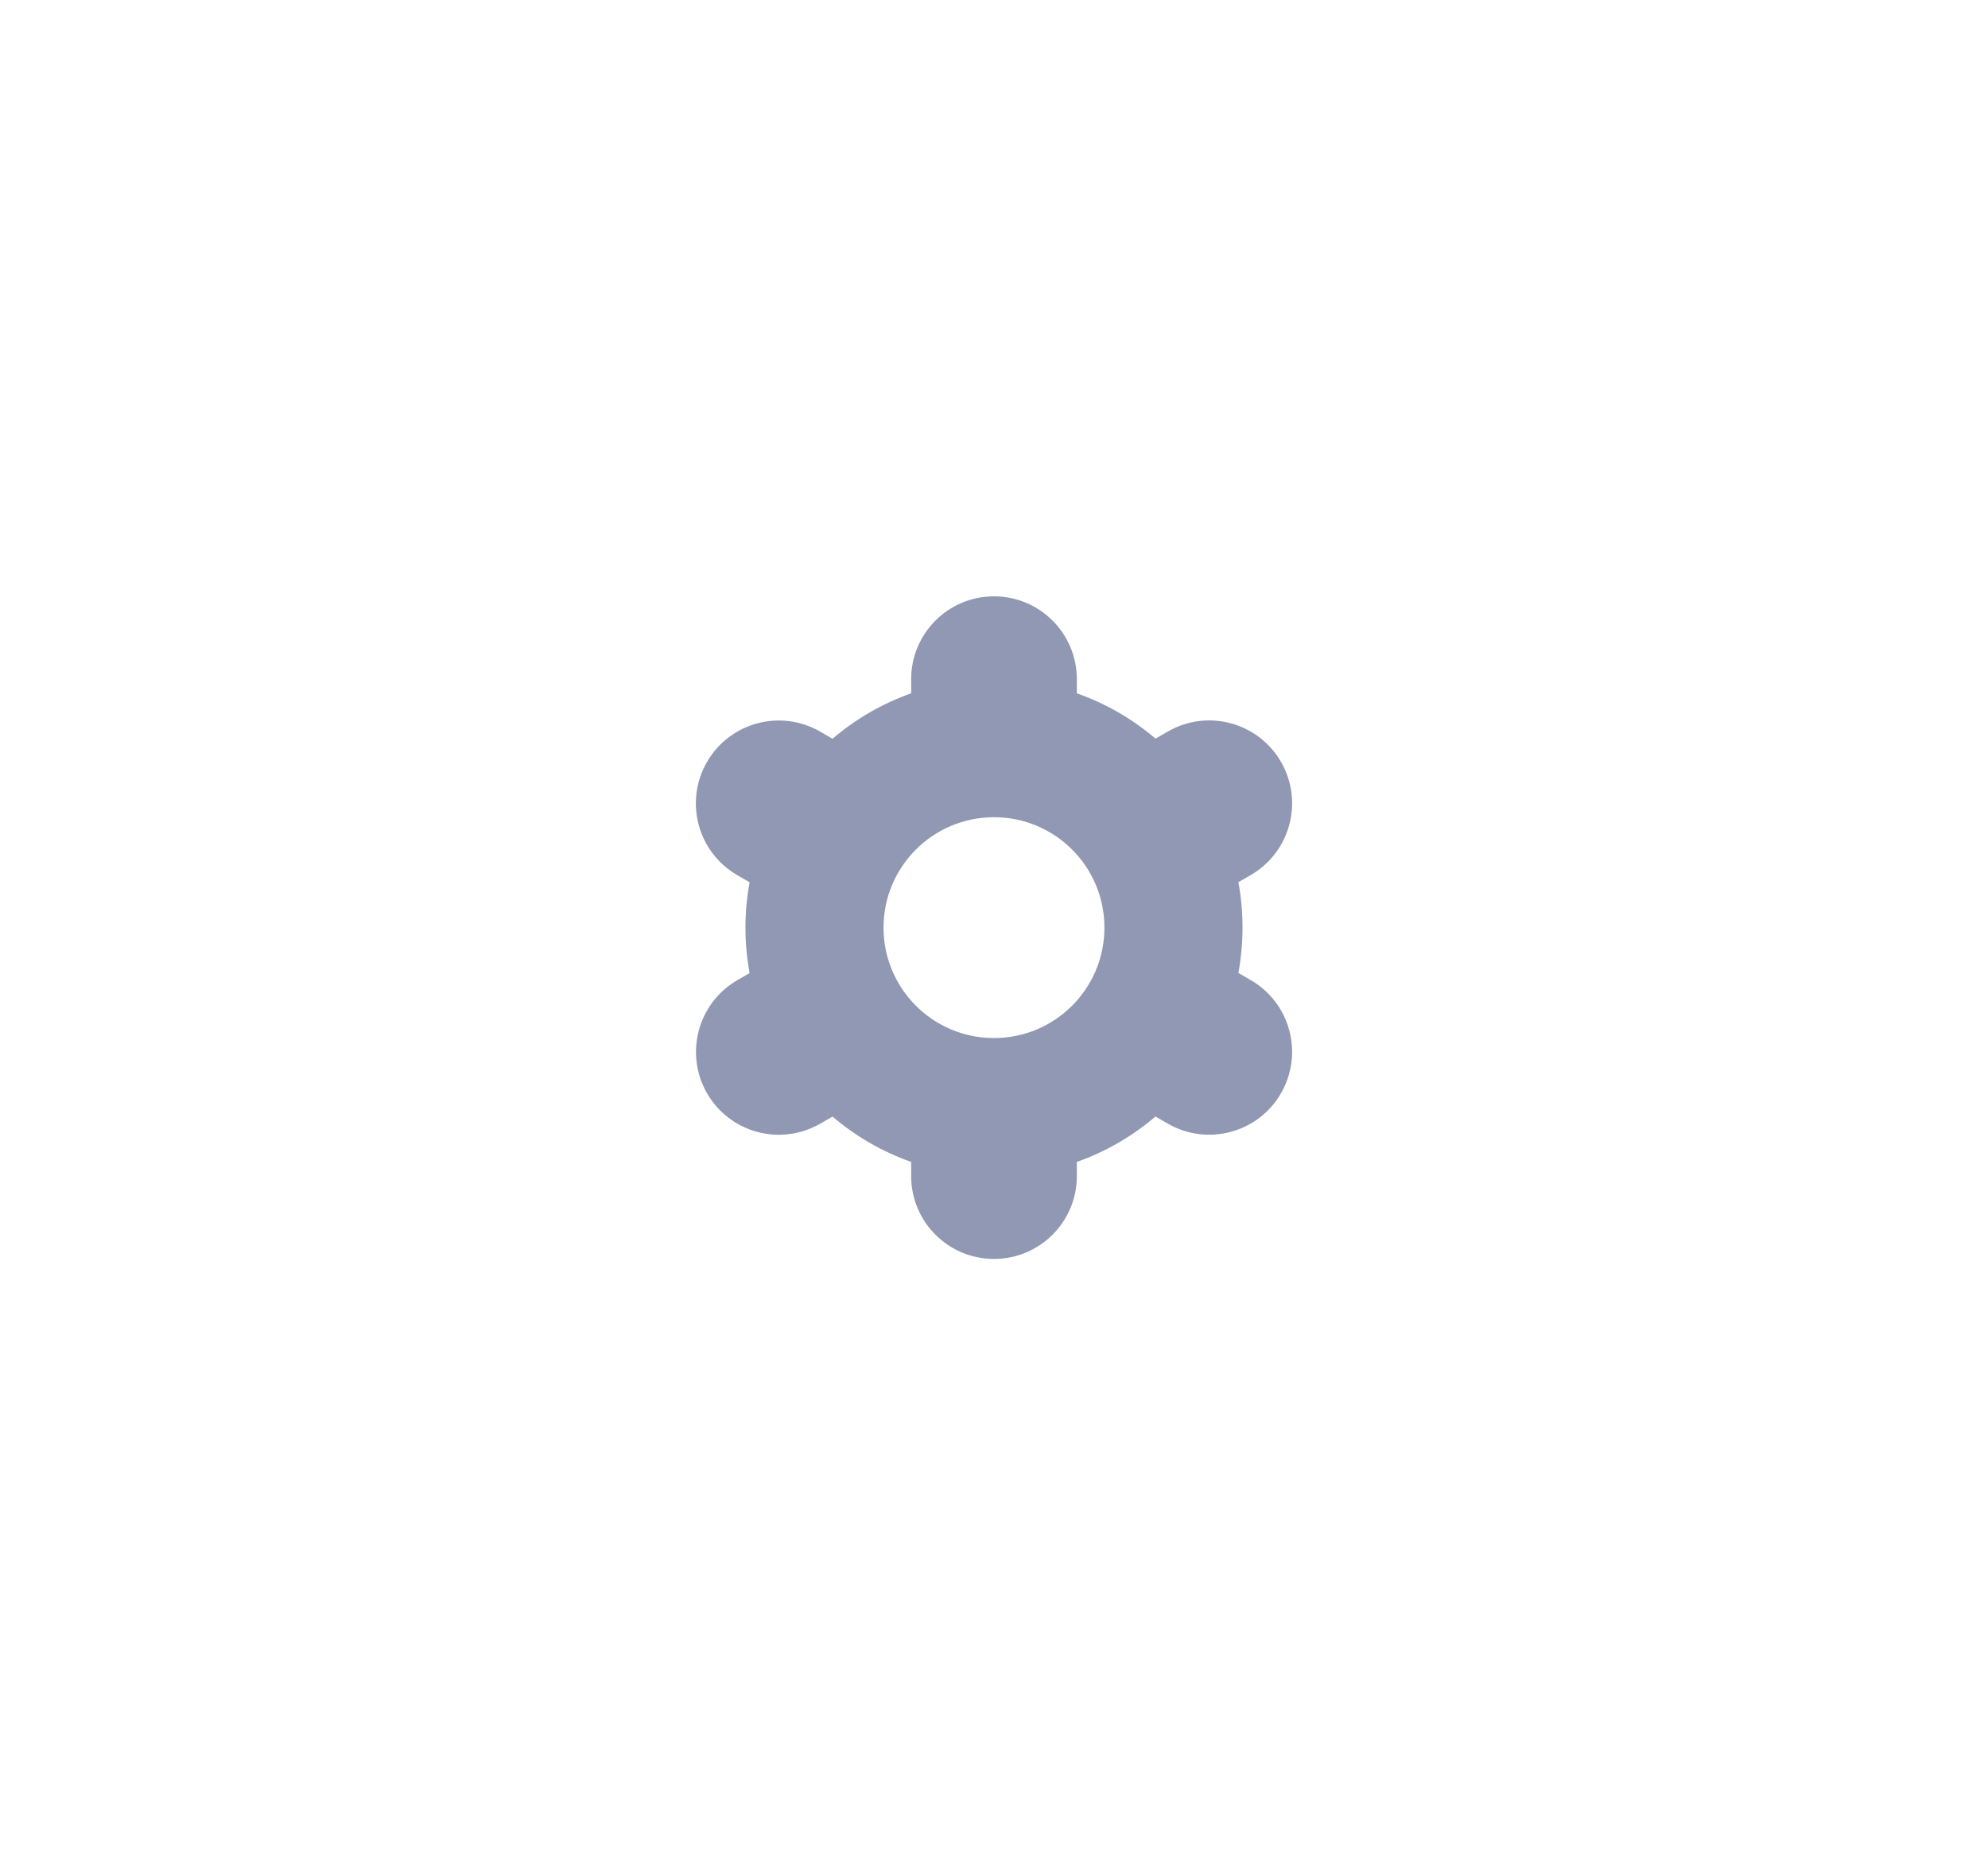 <svg width="60" height="56" viewBox="0 0 60 56" fill="none" xmlns="http://www.w3.org/2000/svg">
<g filter="url(#filter0_d_2986_12057)">
<path d="M8 5H53C55.761 5 58 7.239 58 10V46C58 48.761 55.761 51 53 51H8V5Z" fill="white"/>
<path d="M24.339 33C25.028 34.196 26.557 34.607 27.753 33.918C27.754 33.918 27.755 33.917 27.756 33.917L28.127 33.703C28.826 34.301 29.631 34.766 30.5 35.072V35.5C30.5 36.881 31.619 38 33 38C34.38 38 35.5 36.881 35.5 35.5V35.072C36.369 34.765 37.173 34.3 37.873 33.701L38.246 33.916C39.442 34.606 40.972 34.196 41.662 32.999C42.353 31.802 41.942 30.273 40.746 29.582L40.376 29.369C40.542 28.463 40.542 27.534 40.376 26.628L40.746 26.414C41.942 25.724 42.353 24.194 41.662 22.997C40.972 21.801 39.442 21.39 38.246 22.081L37.875 22.295C37.174 21.697 36.369 21.233 35.5 20.927V20.5C35.5 19.119 34.38 18 33 18C31.619 18 30.5 19.119 30.5 20.5V20.927C29.631 21.235 28.826 21.7 28.127 22.299L27.754 22.083C26.557 21.393 25.028 21.803 24.337 23C23.647 24.197 24.057 25.726 25.254 26.417L25.624 26.63C25.457 27.536 25.457 28.465 25.624 29.372L25.254 29.585C24.061 30.277 23.652 31.804 24.339 33ZM33 24.667C34.841 24.667 36.333 26.159 36.333 28C36.333 29.841 34.841 31.333 33 31.333C31.159 31.333 29.666 29.841 29.666 28C29.666 26.159 31.159 24.667 33 24.667Z" fill="#9098B4"/>
</g>
<defs>
<filter id="filter0_d_2986_12057" x="0" y="0" width="60" height="56" filterUnits="userSpaceOnUse" color-interpolation-filters="sRGB">
<feFlood flood-opacity="0" result="BackgroundImageFix"/>
<feColorMatrix in="SourceAlpha" type="matrix" values="0 0 0 0 0 0 0 0 0 0 0 0 0 0 0 0 0 0 127 0" result="hardAlpha"/>
<feOffset dx="-3"/>
<feGaussianBlur stdDeviation="2.5"/>
<feComposite in2="hardAlpha" operator="out"/>
<feColorMatrix type="matrix" values="0 0 0 0 0 0 0 0 0 0 0 0 0 0 0 0 0 0 0.05 0"/>
<feBlend mode="normal" in2="BackgroundImageFix" result="effect1_dropShadow_2986_12057"/>
<feBlend mode="normal" in="SourceGraphic" in2="effect1_dropShadow_2986_12057" result="shape"/>
</filter>
</defs>
</svg>
